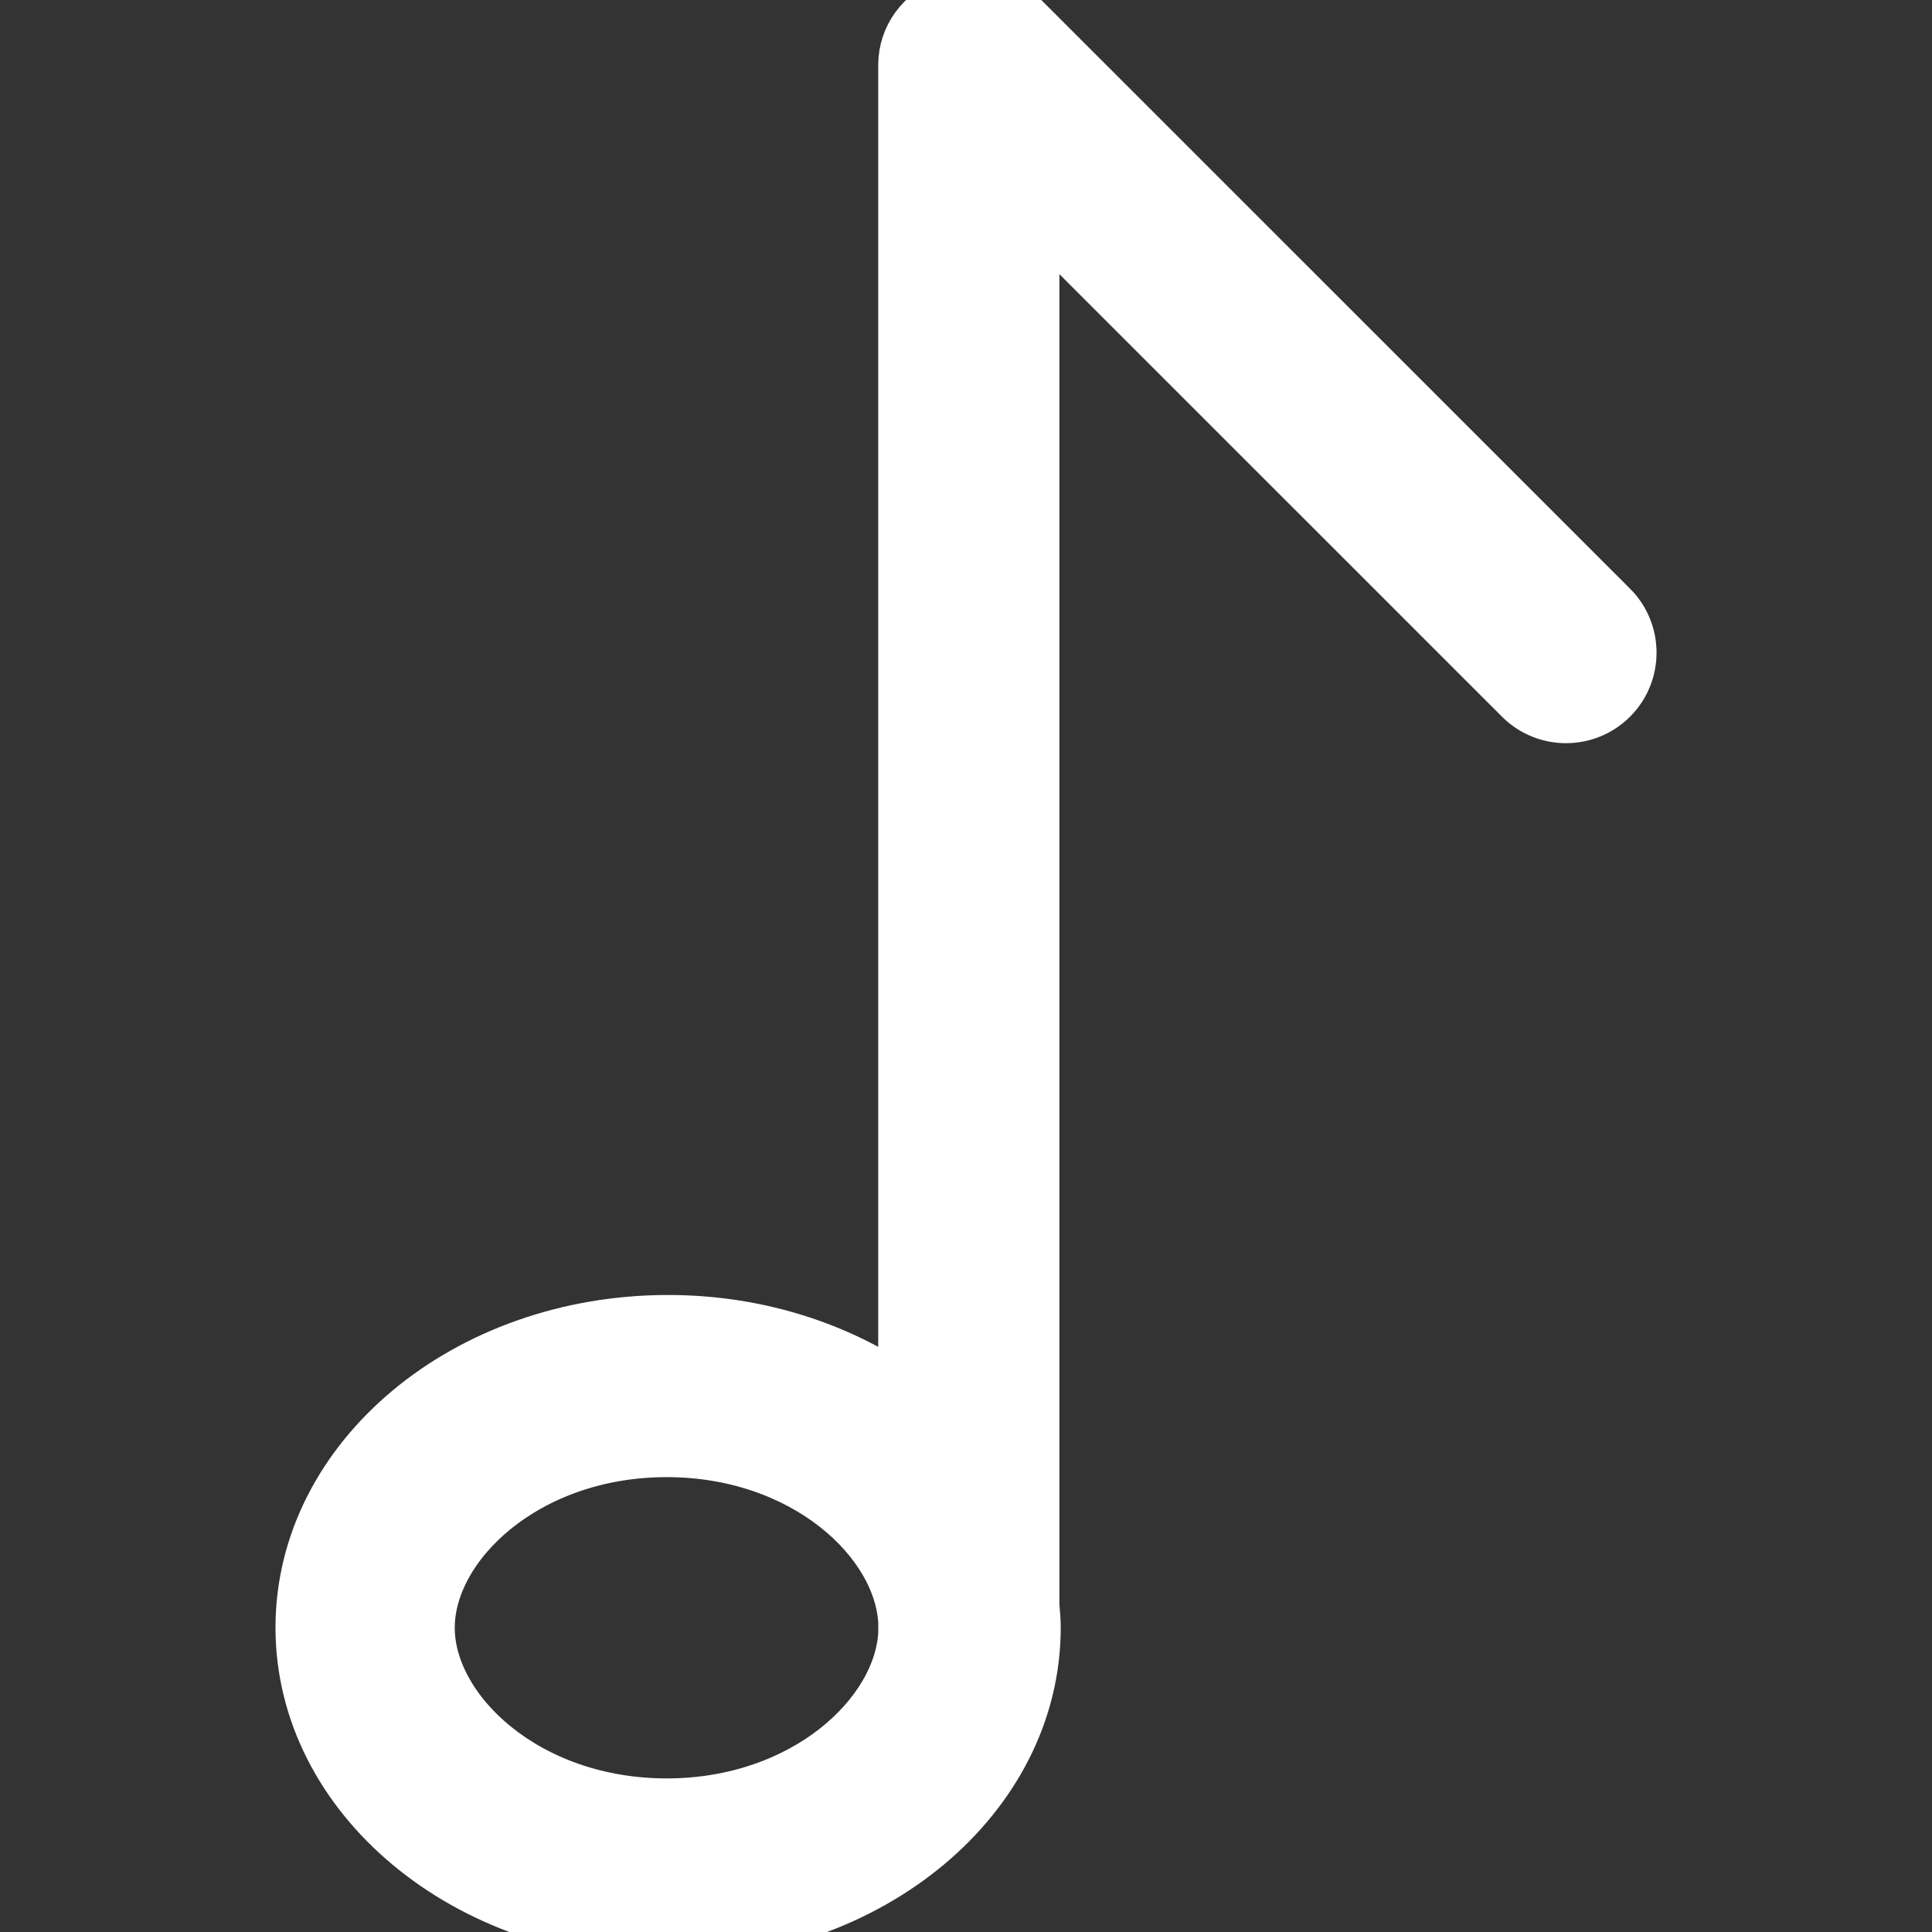 <!DOCTYPE svg PUBLIC "-//W3C//DTD SVG 1.1//EN" "http://www.w3.org/Graphics/SVG/1.1/DTD/svg11.dtd">
<!-- Uploaded to: SVG Repo, www.svgrepo.com, Transformed by: SVG Repo Mixer Tools -->
<svg fill="#ffffff" width="64px" height="64px" viewBox="0 0 32 32" version="1.1" xmlns="http://www.w3.org/2000/svg" stroke="#ffffff">
<rect x="0" y="0" width="32" height="32" fill="#333333" stroke="none"/>
<g id="SVGRepo_bgCarrier" stroke-width="0"/>
<g id="SVGRepo_tracerCarrier" stroke-linecap="round" stroke-linejoin="round"/>
<g id="SVGRepo_iconCarrier"> <path d="M26.644 10.103l-9.779-9.778c-0.31-0.31-0.771-0.37-1.144-0.188-0.392 0.136-0.675 0.503-0.675 0.942v22.137c-1.060-0.785-2.451-1.267-3.98-1.267-3.314 0-6.003 2.243-6.003 5.009s2.689 5.011 6.003 5.011c3.316 0 6.003-2.243 6.003-5.011 0-0.122-0.012-0.242-0.022-0.363v-23.261l8.184 8.183c0.39 0.39 1.024 0.39 1.414 0s0.39-1.024 0-1.414zM11.043 29.956c-2.364 0-4.011-1.579-4.011-2.996s1.647-2.994 4.011-2.994c2.313 0 3.938 1.512 4.004 2.906v0.177c-0.067 1.393-1.691 2.907-4.004 2.907v0z"/> </g>
</svg>